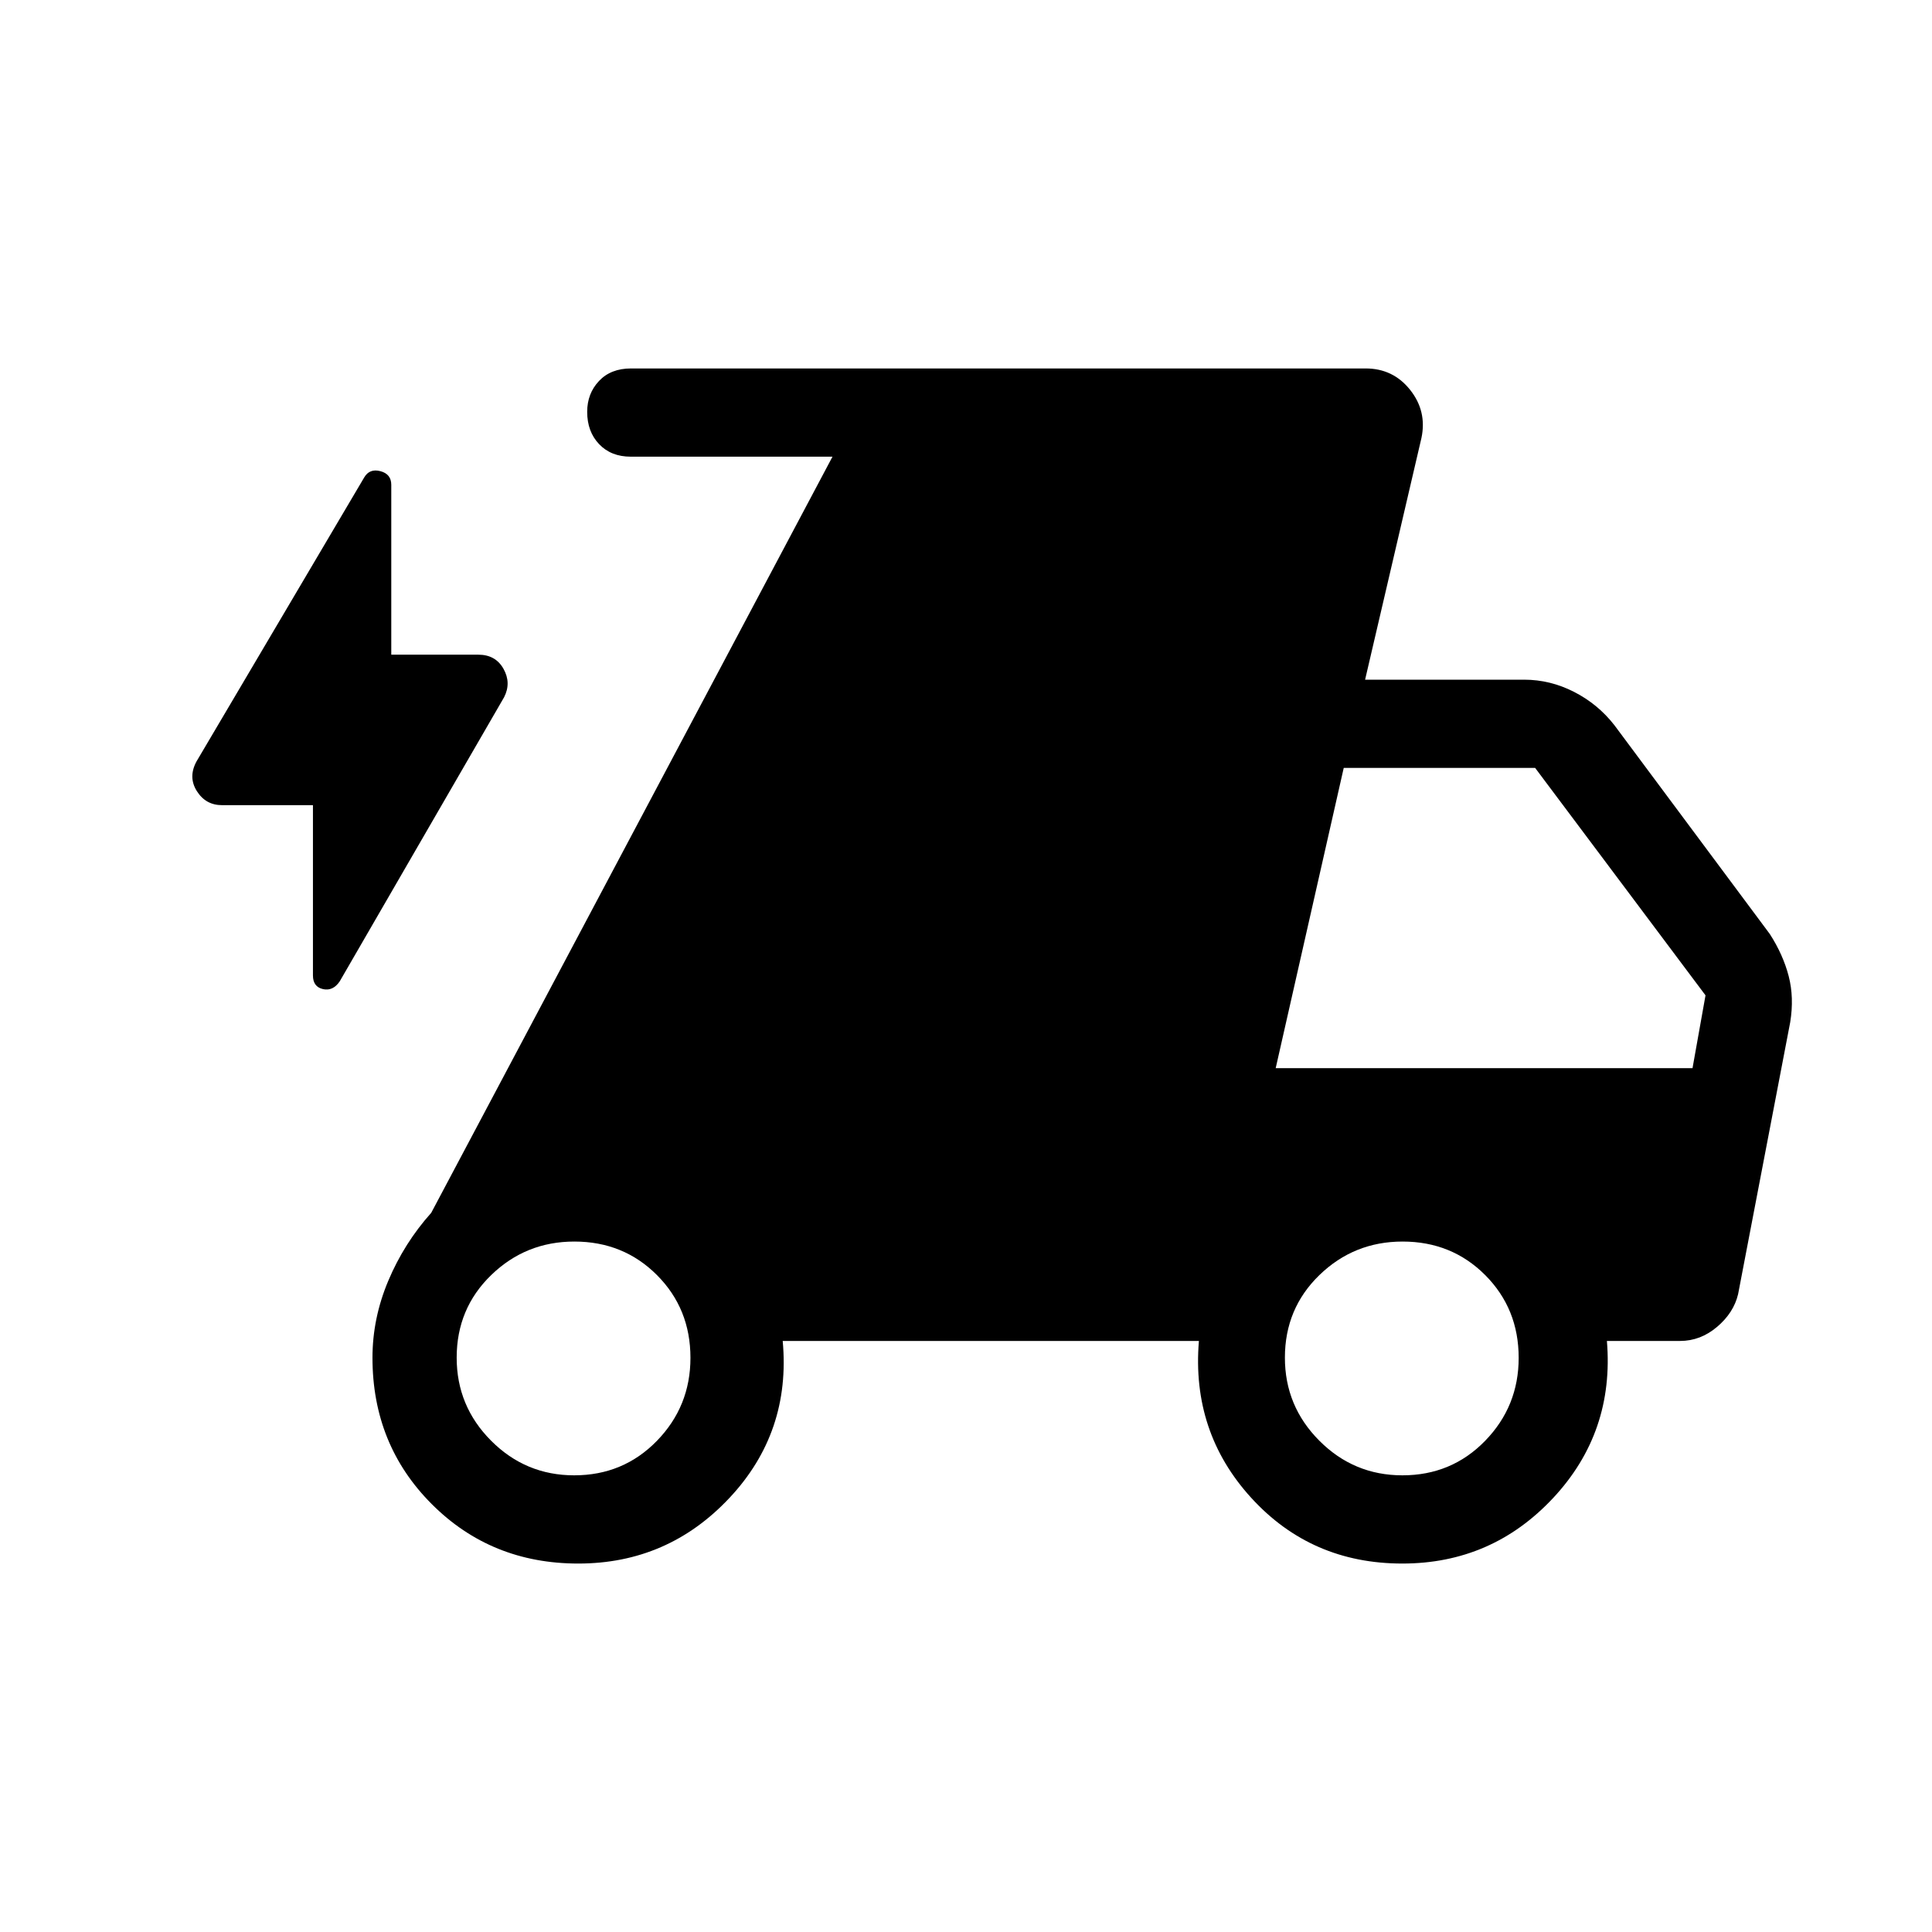 <svg xmlns="http://www.w3.org/2000/svg" height="48" viewBox="0 -960 960 960" width="48"><path d="M155.5-559.92h-45.19q-8.09 0-12.51-7-4.41-7-.11-14.81l83.26-141q2.67-4.58 8.07-3.15 5.4 1.43 5.4 6.77v84.42h43.27q8.53 0 12.48 7 3.95 7 .33 14.11l-81.69 141.2q-3.39 5-8.35 3.85-4.96-1.14-4.96-6.78v-84.61Zm131.85 376.84q-43.27 0-72.77-29.5-29.5-29.5-29.5-72.77 0-19.61 7.88-38.3 7.89-18.7 21.31-33.7l199.39-375.73H313.42q-9.8 0-15.73-6.23-5.92-6.23-5.92-16.04 0-9.11 5.87-15.34t15.9-6.23h365.04q13.63 0 22.08 10.61 8.46 10.62 5.65 23.93l-28 120.11h79.03q12.93 0 24.79 6.06 11.87 6.06 20.06 16.56l77.23 103.77q6.62 10.3 9.37 20.93 2.75 10.62.75 22.91l-25.89 135.12q-2.19 9.23-10.44 16.23t-18.37 7h-36.38q3.77 45.34-26.66 77.98-30.44 32.63-75 32.63-45.26 0-75.05-32.63-29.79-32.64-26.02-77.98H388.92q4.16 45.34-26.44 77.98-30.6 32.63-75.13 32.63Zm-2.05-43.84q24.43 0 41.11-17.13 16.67-17.13 16.67-41.25 0-24.43-16.63-41.11-16.63-16.67-41.06-16.67-24.12 0-41.29 16.63-17.18 16.63-17.18 41.06 0 24.12 17.13 41.29 17.13 17.18 41.25 17.18Zm411.54 0q24.43 0 41.1-17.13 16.68-17.13 16.68-41.25 0-24.43-16.63-41.11-16.63-16.67-41.06-16.67-24.12 0-41.3 16.63-17.17 16.63-17.17 41.06 0 24.12 17.13 41.29 17.13 17.18 41.25 17.18Zm-62.96-202.31H841l6.46-36.19-84.65-113h-95.12l-33.81 149.19Z"/></svg>